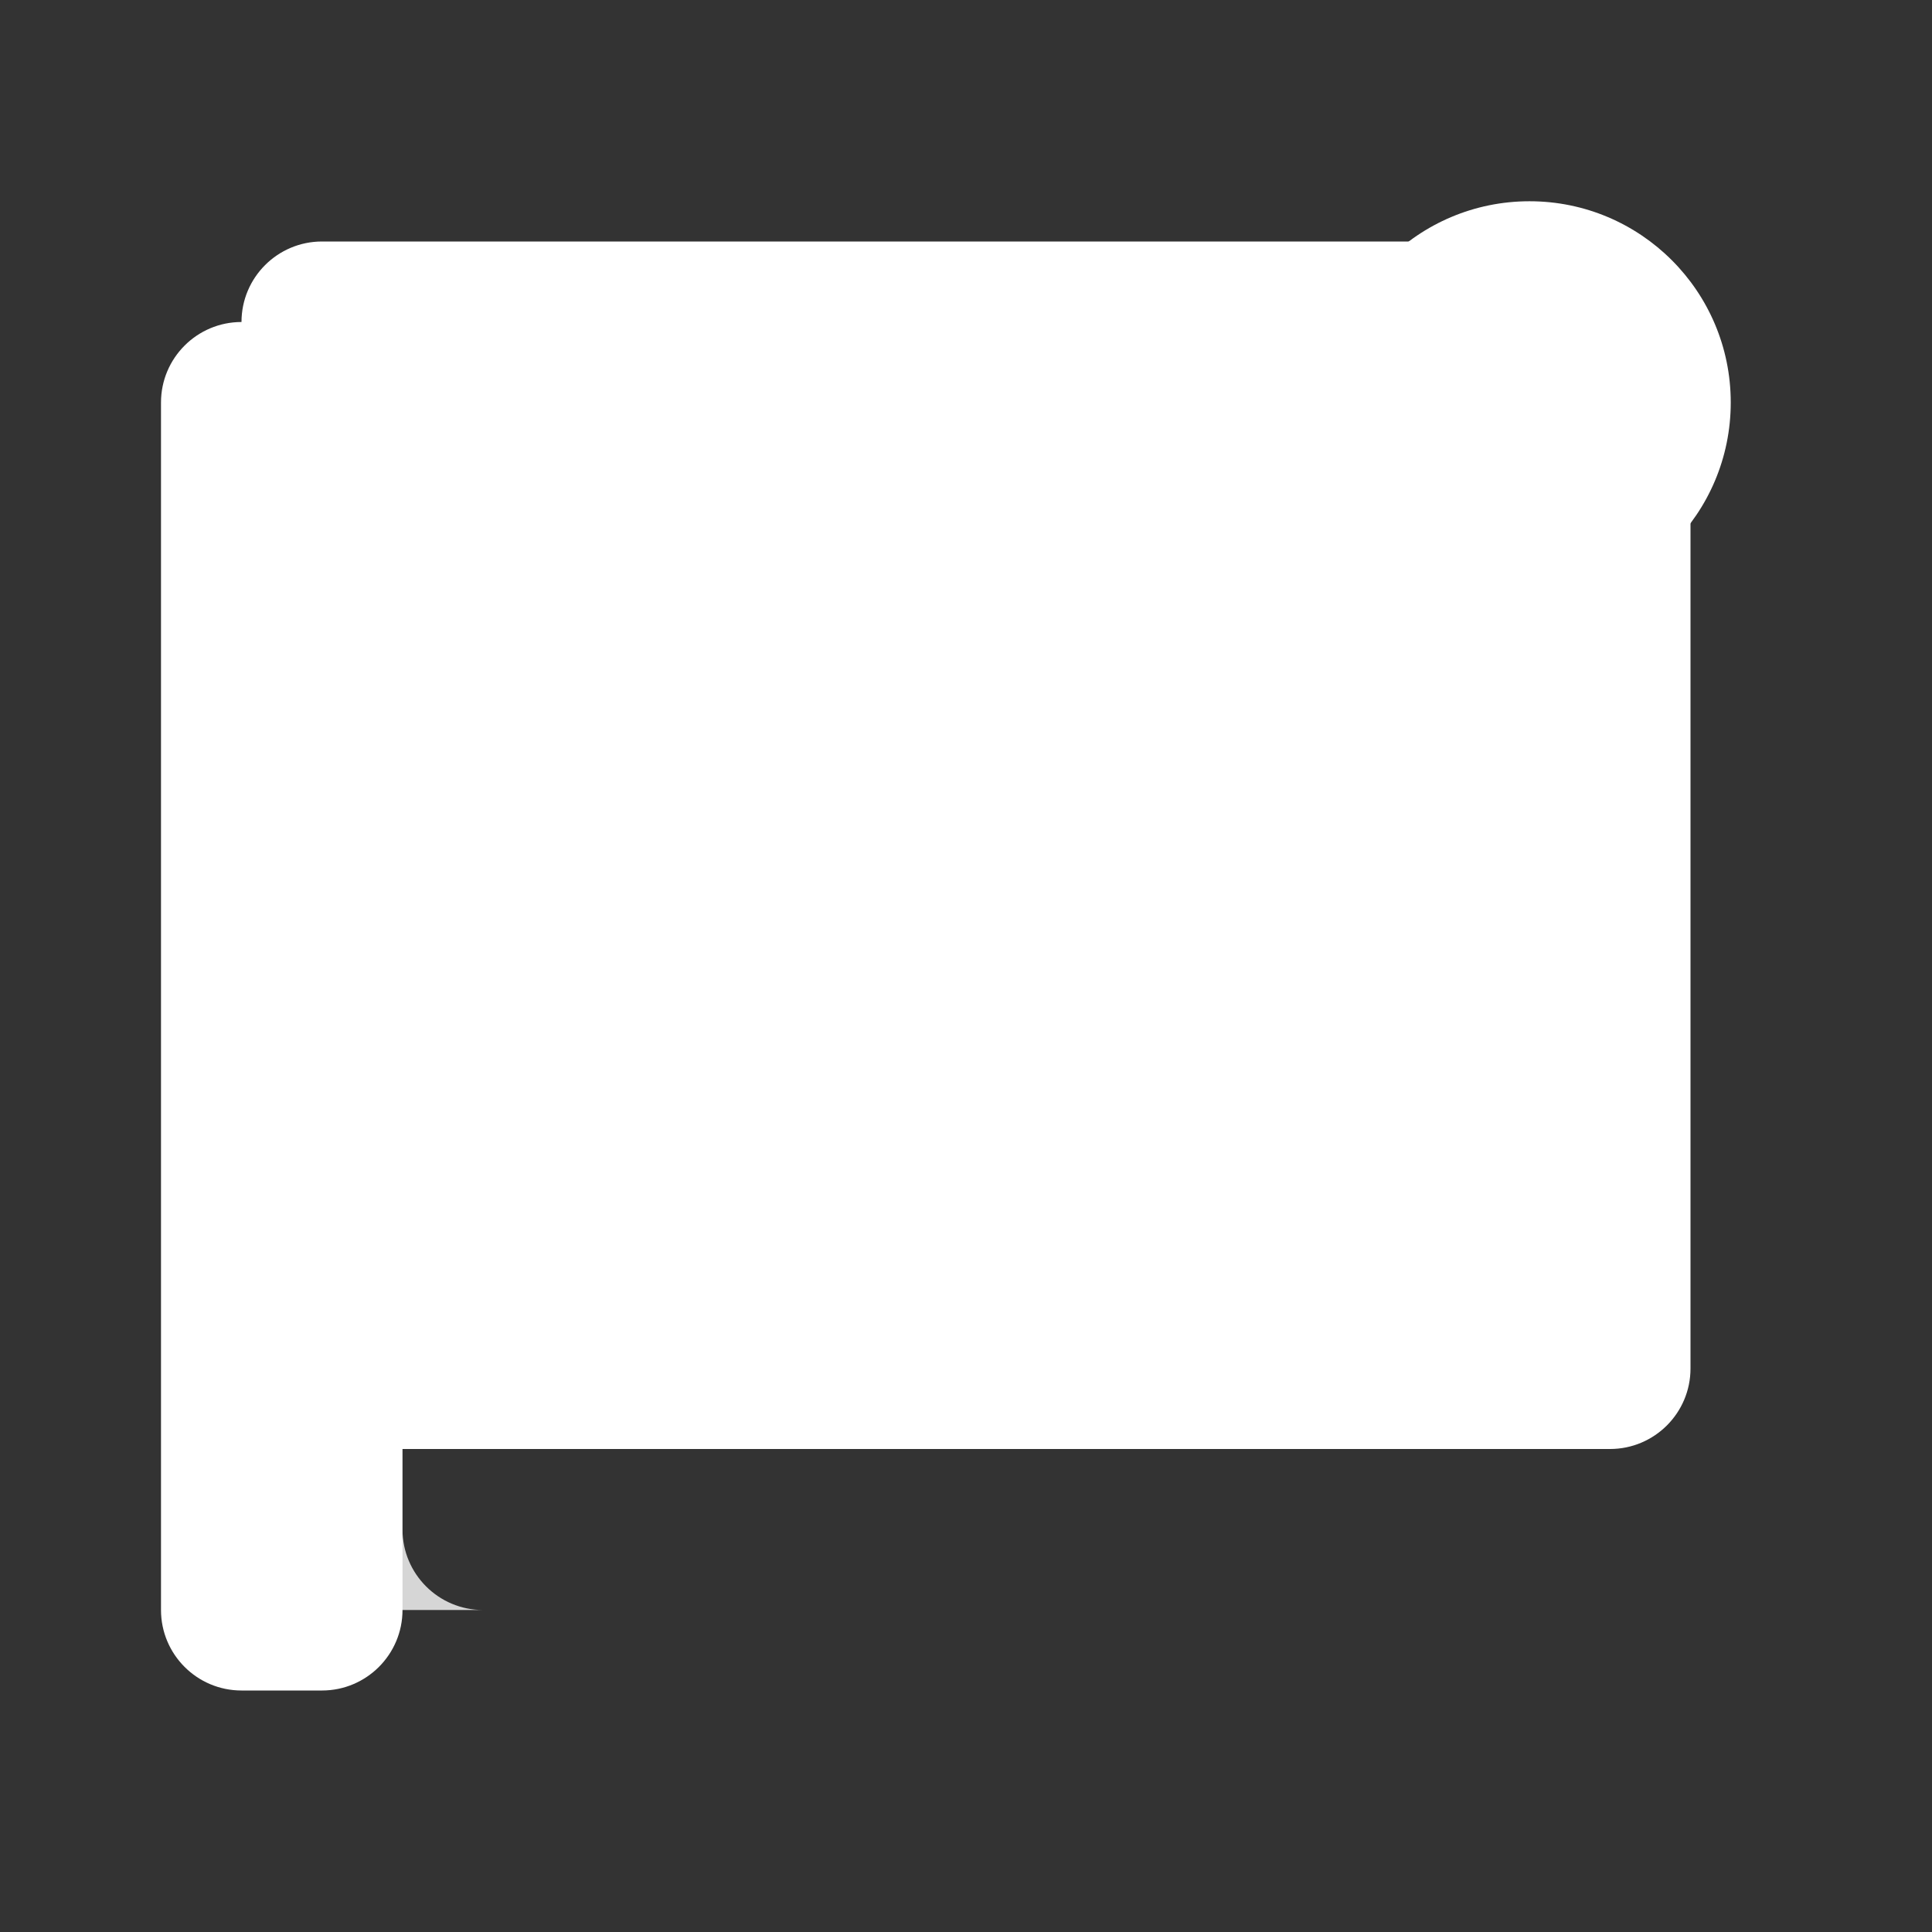 <svg width="24" height="24" viewBox="0 0 24 24" fill="none" xmlns="http://www.w3.org/2000/svg">
  <rect x="0" y="0" width="24" height="24" fill="#333333" stroke="none"/>
  <defs>
    <!-- Mask for newspaper text lines only -->
    <mask id="newspaper-mask">
      <!-- White background (everything is visible) -->
      <rect x="0" y="0" width="24" height="24" fill="white"/>
      
      <!-- Cut out badge area from newspaper -->
      <circle cx="19" cy="5" r="2.8" fill="black"/>
      
      <!-- Cut out text lines (black = transparent) -->
      <!-- Headline -->
      <rect x="5" y="5" width="14" height="1.5" rx="0.3" fill="black"/>
      
      <!-- Left column lines -->
      <rect x="5" y="8" width="6" height="0.5" rx="0.2" fill="black"/>
      <rect x="5" y="9" width="6" height="0.5" rx="0.2" fill="black"/>
      <rect x="5" y="10" width="5.5" height="0.5" rx="0.2" fill="black"/>
      <rect x="5" y="11" width="6" height="0.5" rx="0.2" fill="black"/>
      <rect x="5" y="12" width="4" height="0.5" rx="0.2" fill="black"/>
      <rect x="5" y="13" width="5.5" height="0.5" rx="0.2" fill="black"/>
      <rect x="5" y="14" width="5" height="0.5" rx="0.2" fill="black"/>
      <rect x="5" y="15" width="3.5" height="0.5" rx="0.2" fill="black"/>
      
      <!-- Right column lines -->
      <rect x="13" y="8" width="6" height="0.5" rx="0.2" fill="black"/>
      <rect x="13" y="9" width="6" height="0.5" rx="0.2" fill="black"/>
      <rect x="13" y="10" width="5" height="0.5" rx="0.2" fill="black"/>
      <rect x="13" y="11" width="6" height="0.5" rx="0.2" fill="black"/>
      <rect x="13" y="12" width="4.5" height="0.5" rx="0.2" fill="black"/>
      <rect x="13" y="13" width="5.5" height="0.5" rx="0.2" fill="black"/>
      <rect x="13" y="14" width="6" height="0.5" rx="0.2" fill="black"/>
      <rect x="13" y="15" width="4" height="0.5" rx="0.2" fill="black"/>
    </mask>
    
    <!-- Mask for badge exclamation mark -->
    <mask id="badge-mask">
      <!-- White background (everything is visible) -->
      <rect x="0" y="0" width="24" height="24" fill="white"/>
      
      <!-- Exclamation mark cutout -->
      <!-- Exclamation mark line -->
      <rect x="18.7" y="3.5" width="0.6" height="2" rx="0.3" fill="black"/>
      <!-- Exclamation mark dot -->
      <circle cx="19" cy="6.5" r="0.4" fill="black"/>
    </mask>
  </defs>
  
  <!-- Newspaper base with text lines mask -->
  <g mask="url(#newspaper-mask)">
    <path d="M3 4C3 3.448 3.448 3 4 3H20C20.552 3 21 3.448 21 4V17C21 17.552 20.552 18 20 18H5V20C5 20.552 4.552 21 4 21H3C2.448 21 2 20.552 2 20V5C2 4.448 2.448 4 3 4Z" fill="white"/>
    <path d="M5 18L5 19C5 19.552 5.448 20 6 20L4 20C4.552 20 5 19.552 5 19Z" fill="white" opacity="0.8"/>
  </g>
  
  <!-- "NEW" badge with exclamation mark as transparent cutout -->
  <circle cx="19" cy="5" r="2.5" fill="white" mask="url(#badge-mask)"/>
</svg>